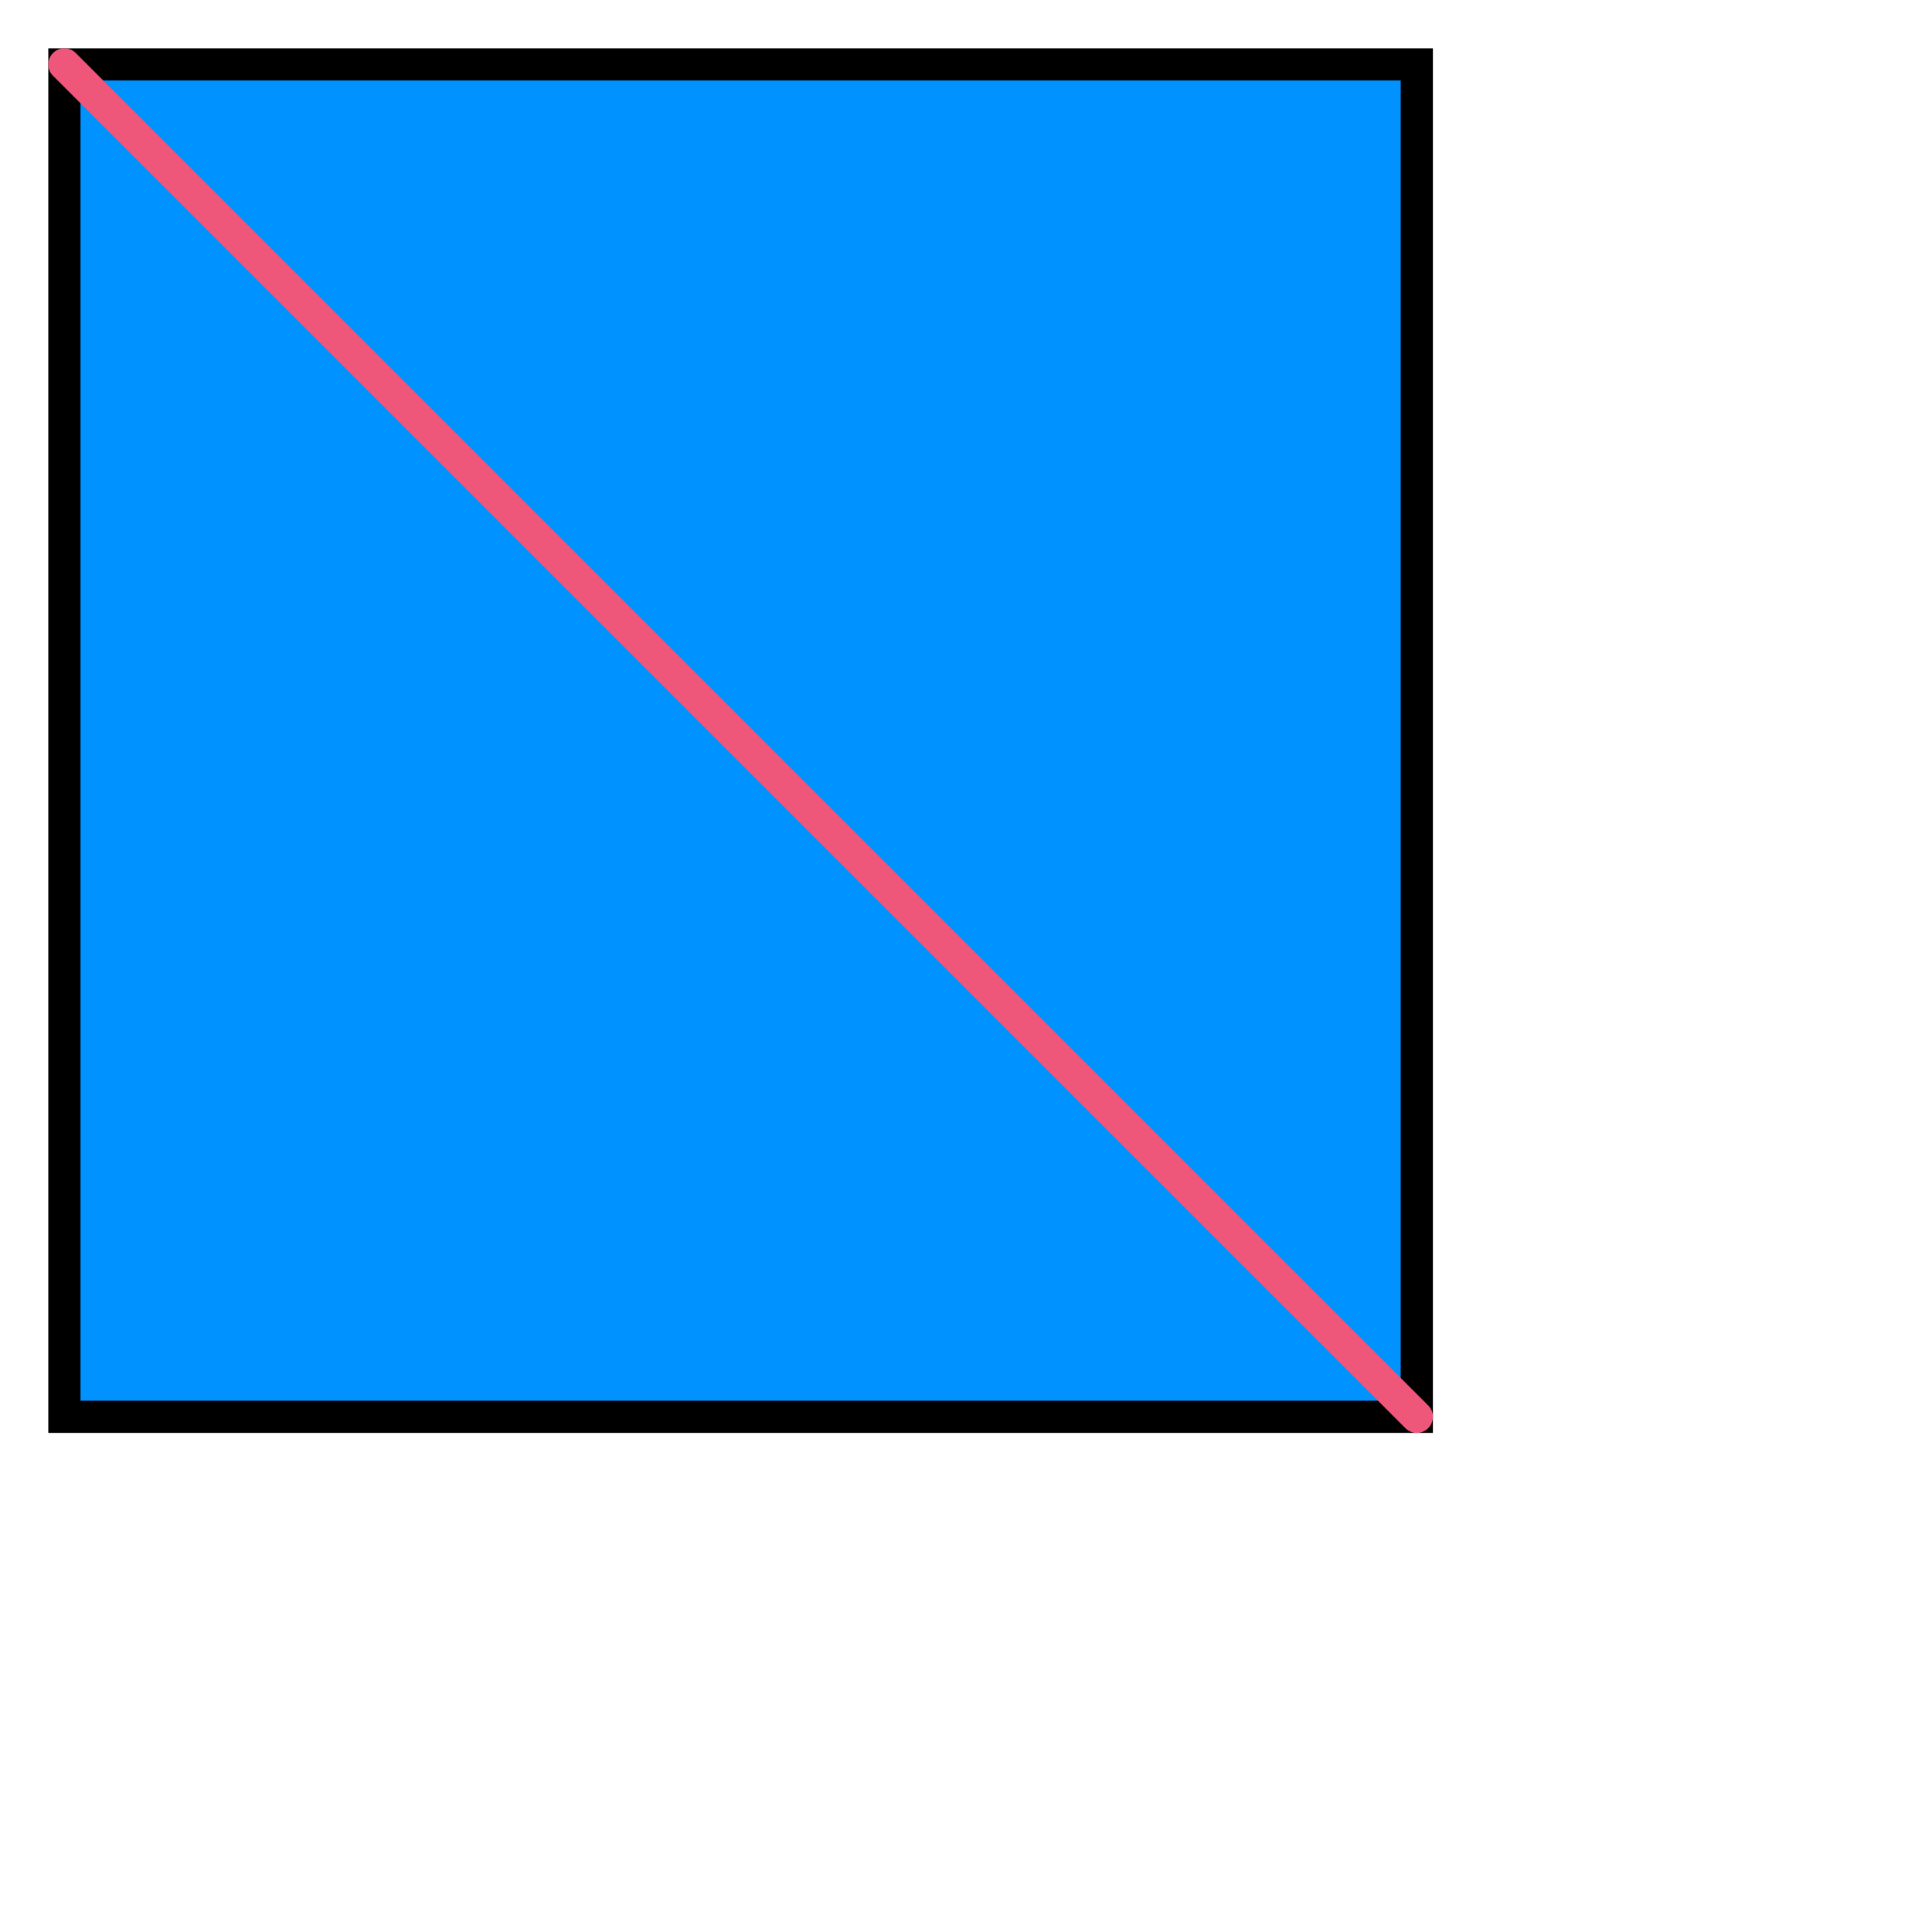<svg width="300" height="300" xmlns="http://www.w3.org/2000/svg">
    <style>
        .line {
            stroke: rgb(239, 87, 122);
            stroke-width: 5px;
            stroke-linecap: round;
        }
        
        .rect {
            fill: rgb(0, 147, 255);
            stroke-width: 5px;
            stroke: rgb(0, 0, 0);
            height:210px;
            width:210px;
        }
    </style>
        <rect class="rect" x="10" y="10" height="210" width="210"></rect>
        <line class="line" x1="10" y1="10" x2="220" y2="220"></line>
    </svg>